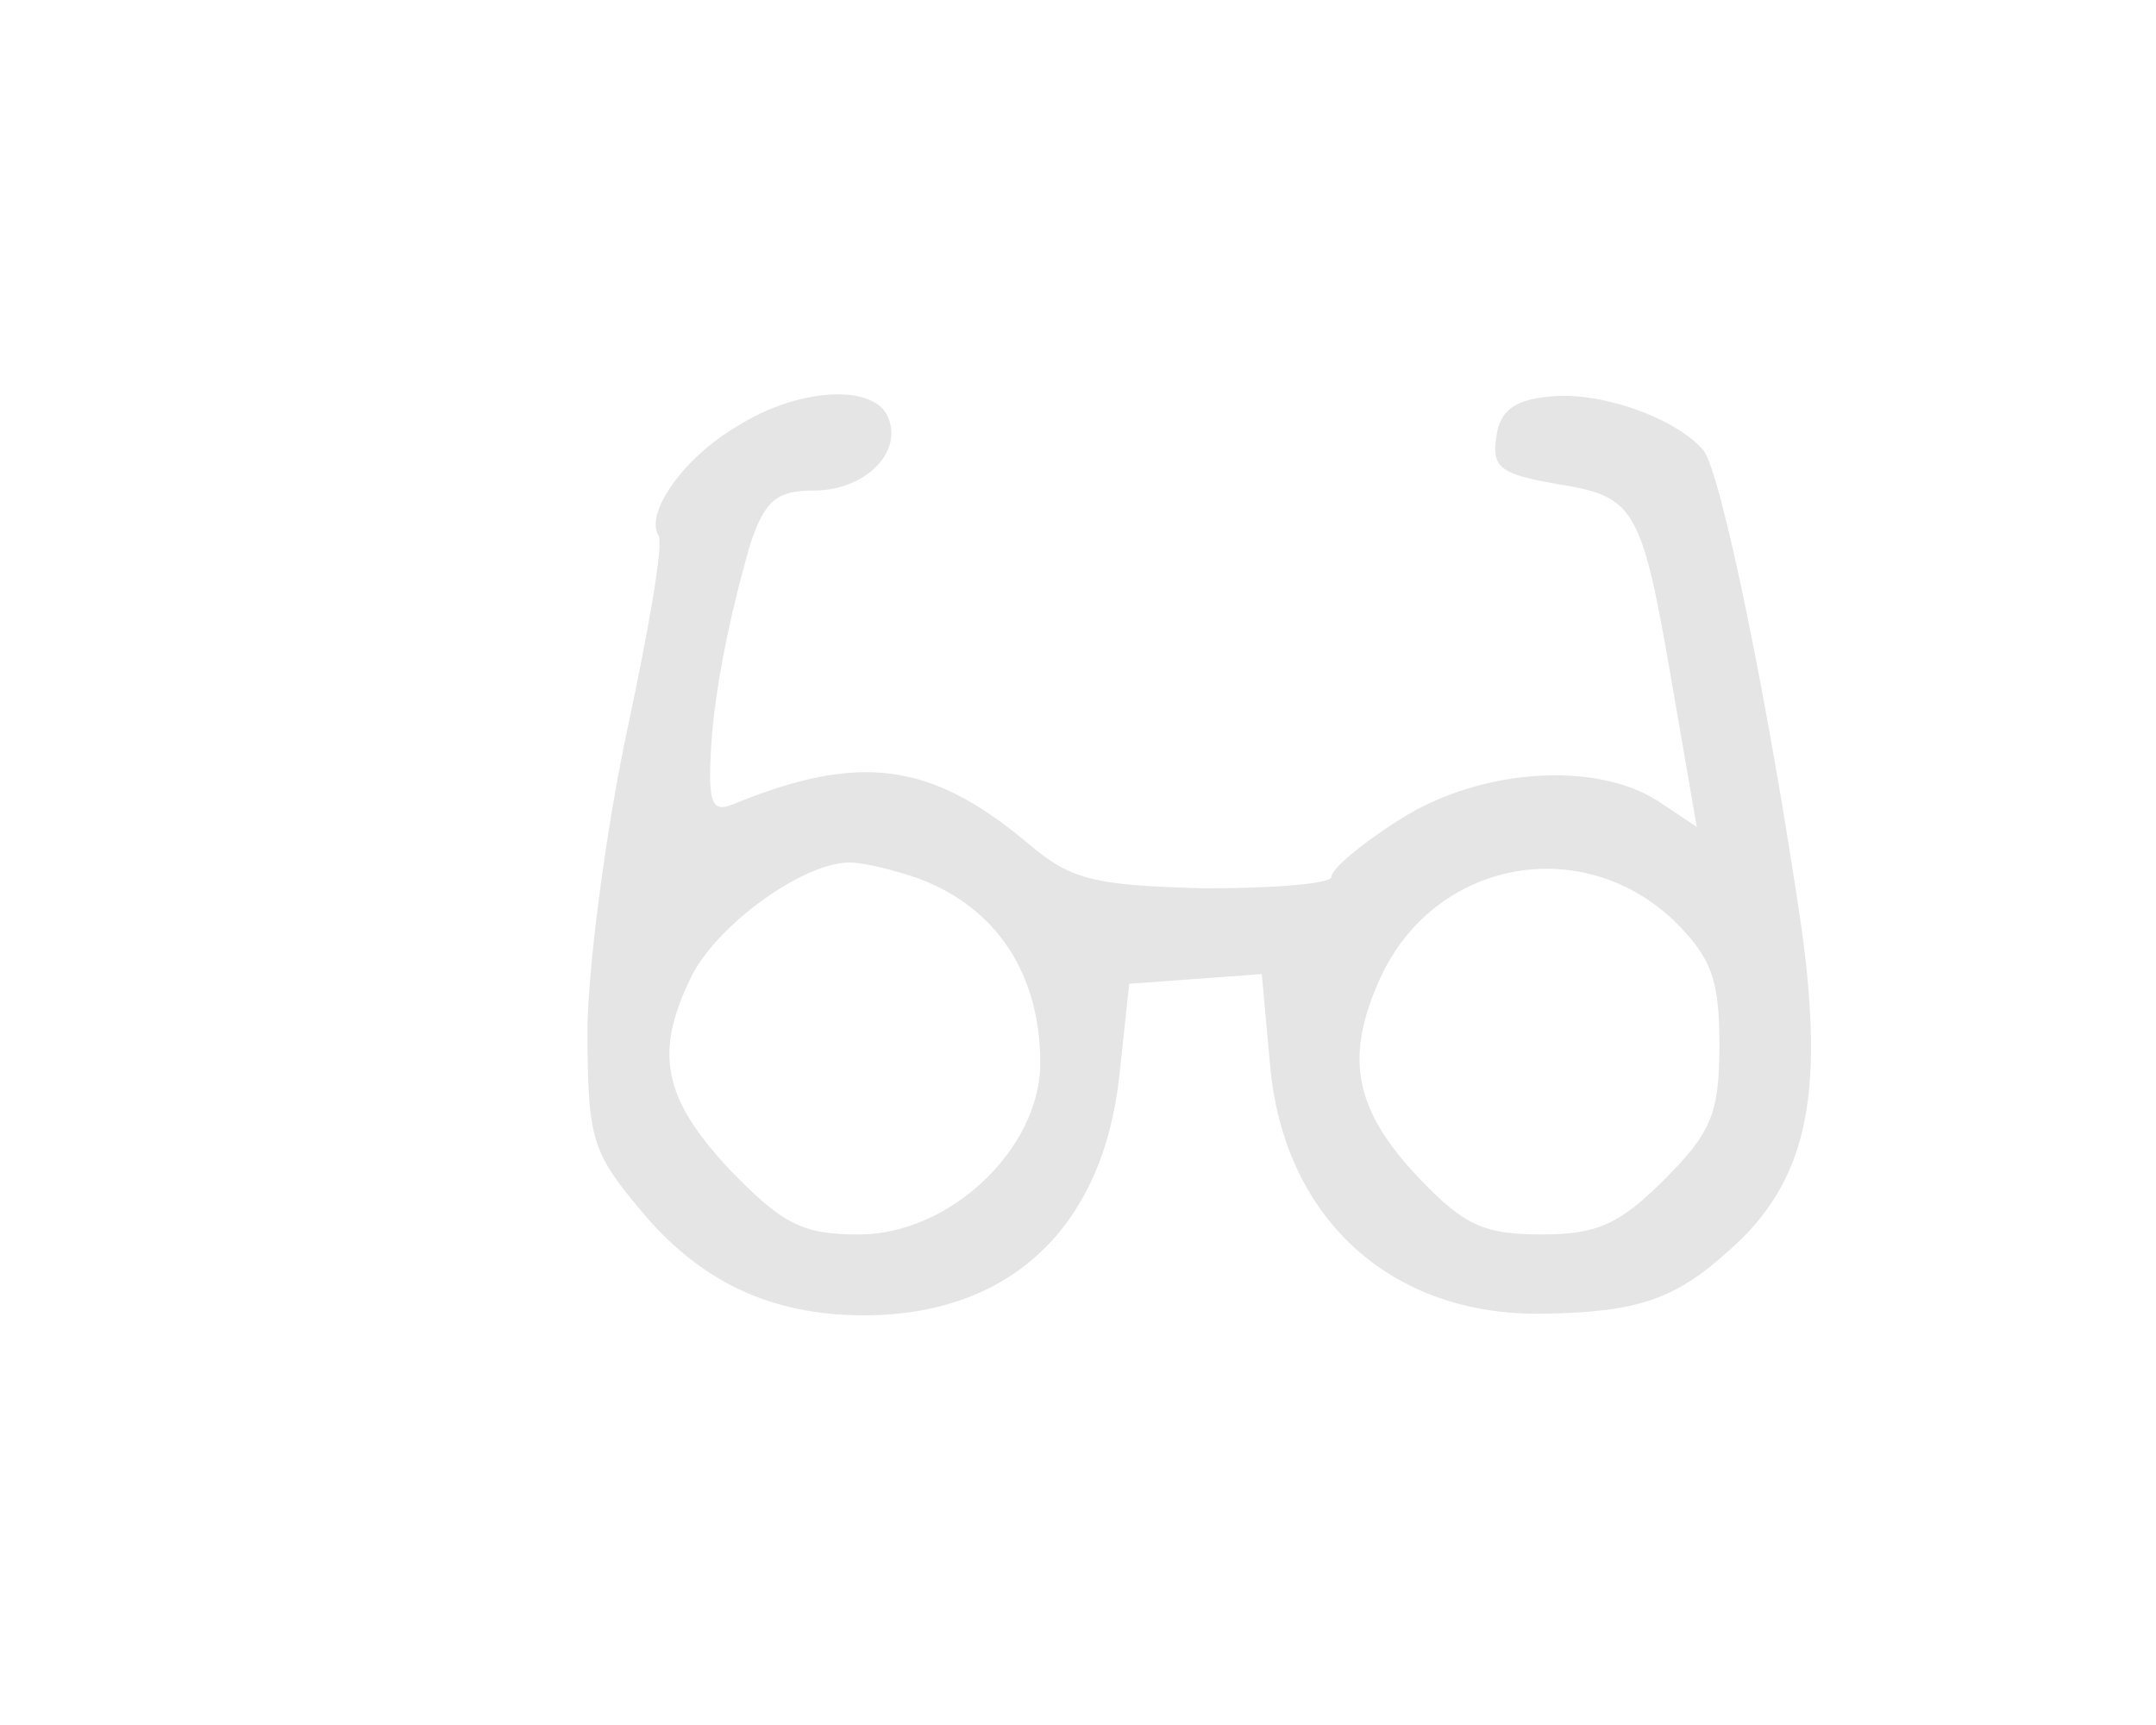 <?xml version="1.0" standalone="no"?>
<!DOCTYPE svg PUBLIC "-//W3C//DTD SVG 20010904//EN"
 "http://www.w3.org/TR/2001/REC-SVG-20010904/DTD/svg10.dtd">
<svg version="1.0" xmlns="http://www.w3.org/2000/svg"
 width="80pt" height="64pt" viewBox="0 0 80 64"
 preserveAspectRatio="xMidYMid meet">
<g transform="translate(20,50) scale(0.06,-0.06)"
fill="#e5e5e5" stroke="none">
<path d="M123 570 c-33 -19 -58 -54 -49 -68 3 -5 -6 -57 -19 -118 -13 -60 -24
-143 -25 -184 0 -70 2 -78 32 -114 37 -45 81 -66 139 -66 90 0 148 54 158 149
l6 56 41 3 41 3 5 -55 c8 -96 75 -157 170 -155 58 1 81 9 115 40 47 42 58 94
44 197 -20 137 -50 284 -61 297 -17 20 -65 37 -96 33 -21 -2 -30 -9 -32 -25
-3 -19 3 -23 38 -29 49 -8 52 -14 72 -131 l14 -81 -24 16 c-39 25 -110 20
-159 -11 -24 -15 -43 -31 -43 -36 0 -4 -35 -7 -78 -7 -70 2 -83 5 -111 29 -59
49 -103 55 -181 23 -12 -5 -15 0 -14 26 1 37 11 88 25 136 9 26 16 32 39 32
31 0 55 23 46 45 -8 21 -55 19 -93 -5z m112 -280 c48 -18 75 -59 75 -114 0
-53 -56 -106 -112 -106 -35 0 -47 6 -80 40 -42 45 -47 73 -23 121 17 32 69 69
97 69 9 0 29 -5 43 -10z m467 -26 c23 -23 28 -36 28 -77 0 -42 -5 -54 -34 -83
-28 -28 -42 -34 -76 -34 -36 0 -48 6 -75 34 -41 43 -47 75 -25 124 33 73 124
91 182 36z"/>
</g>
</svg>
